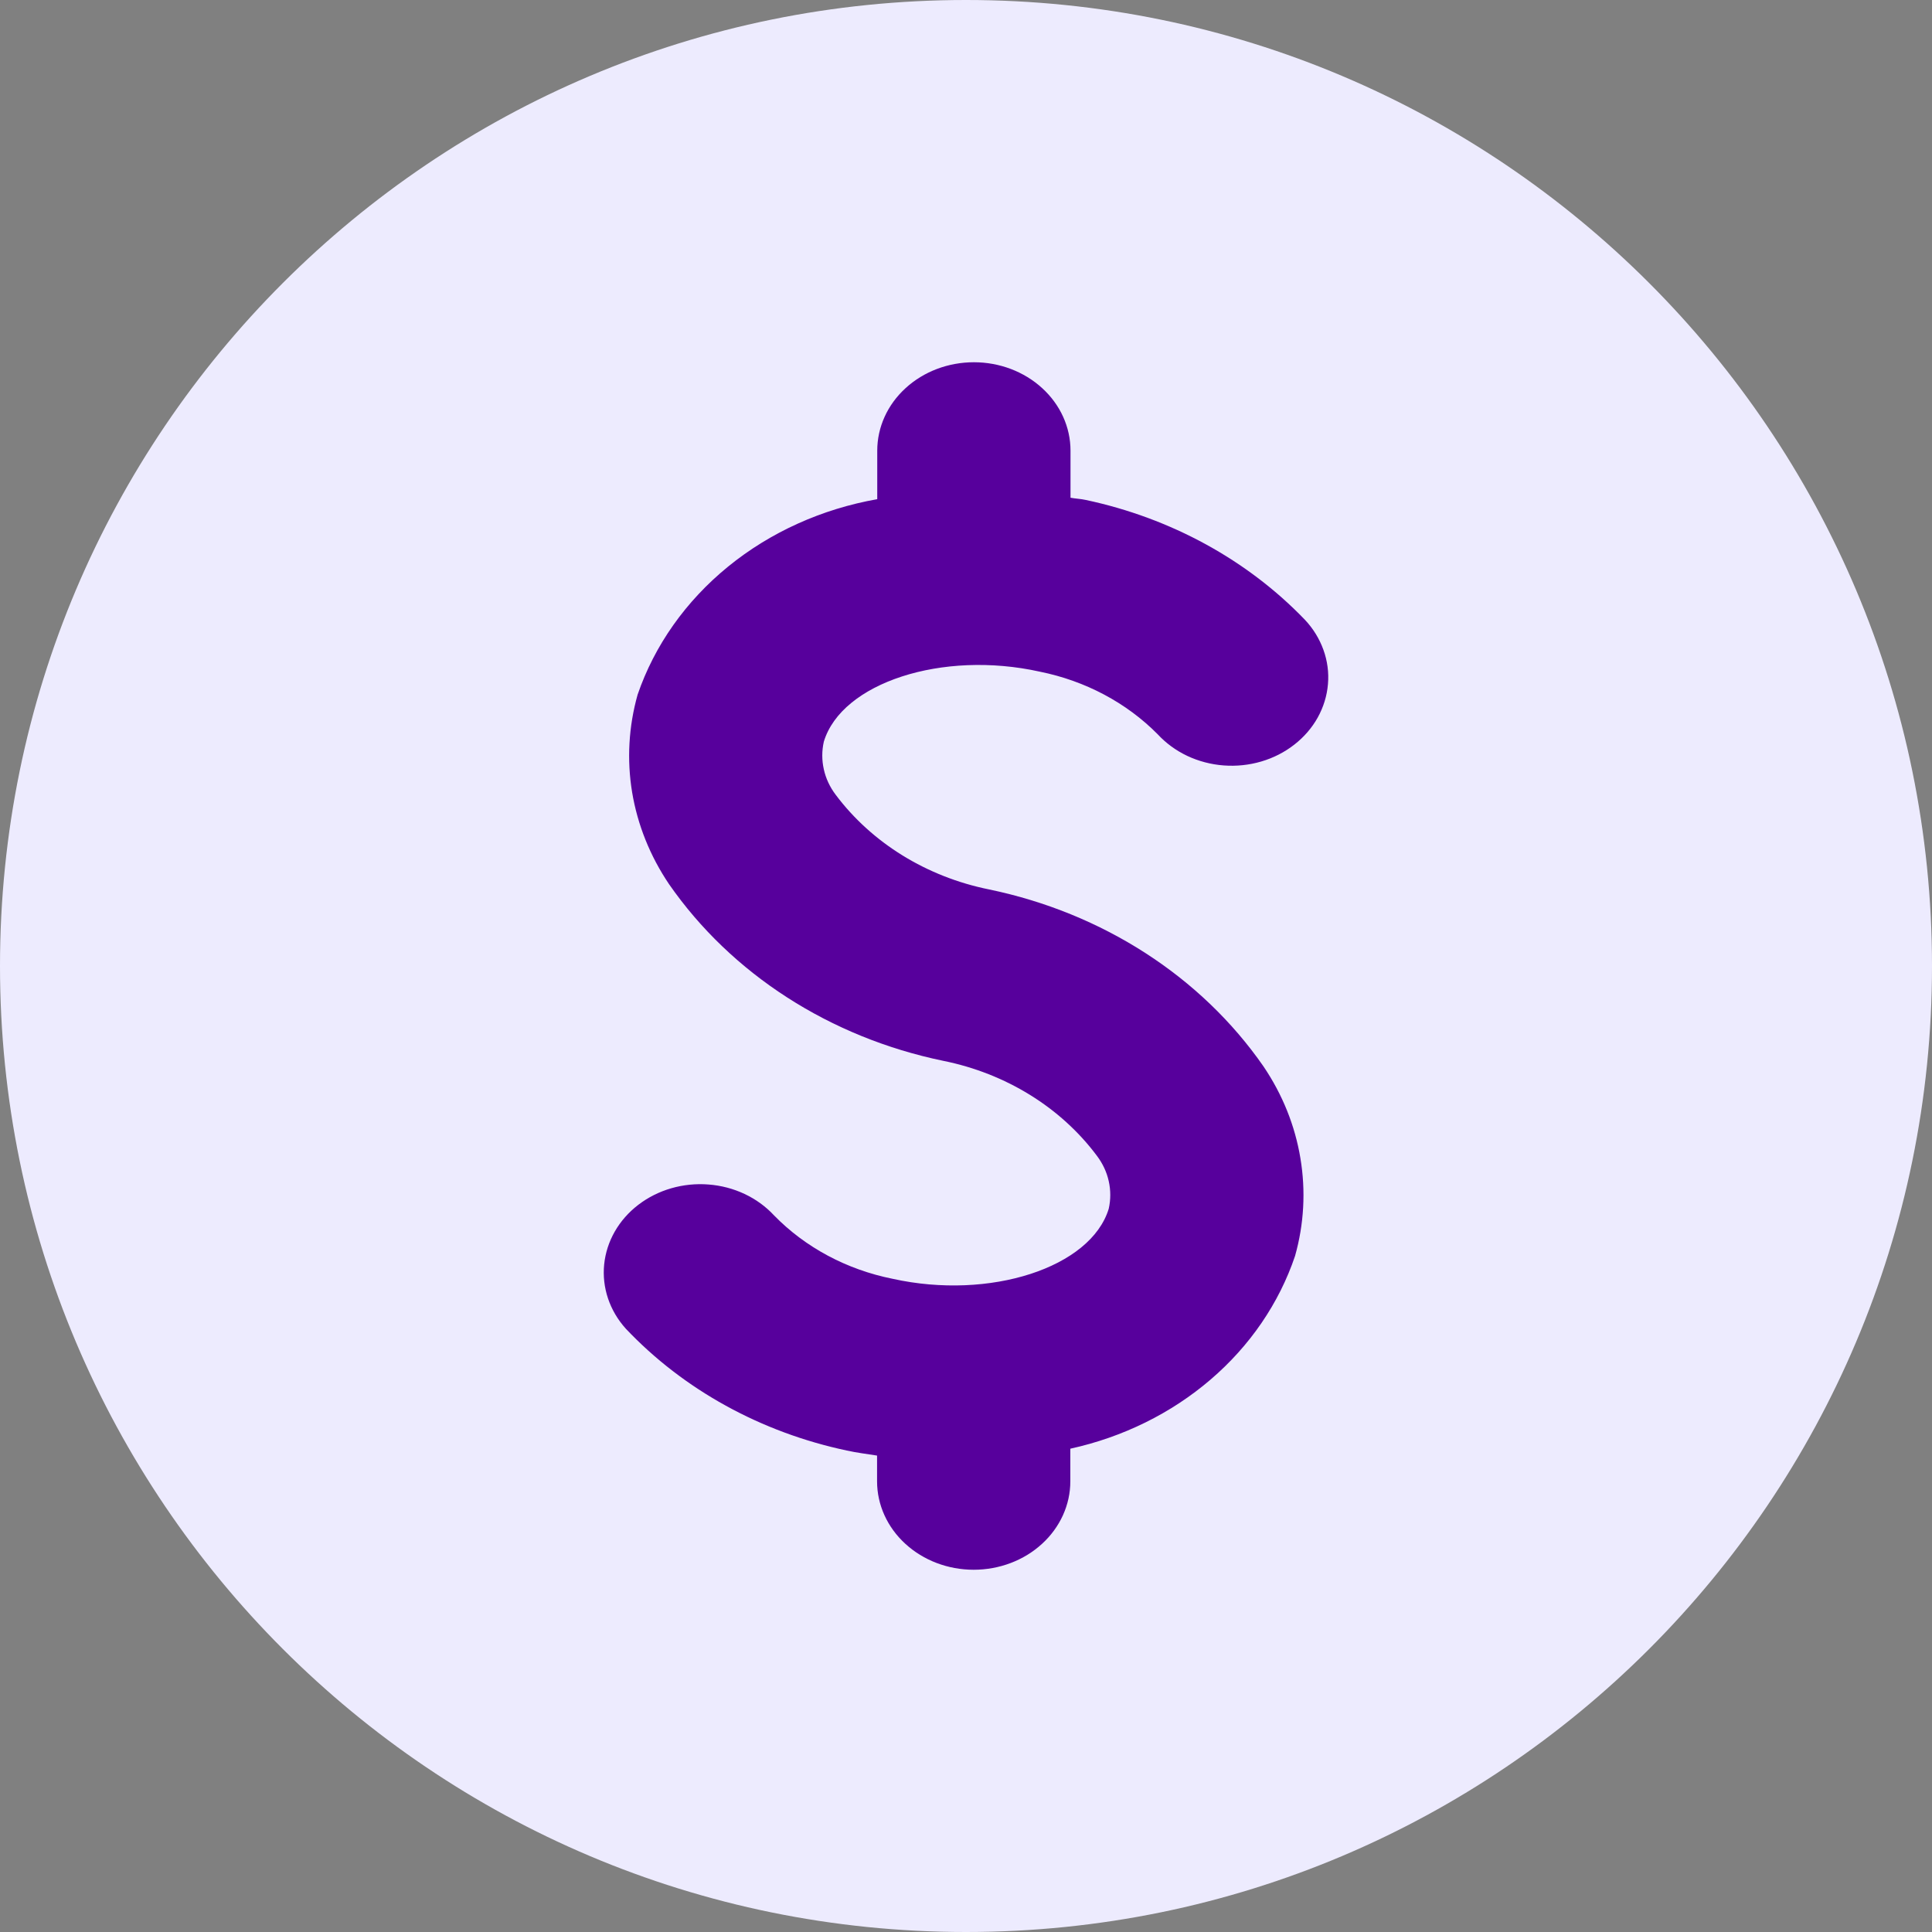 <svg width="32" height="32" viewBox="0 0 32 32" fill="none" xmlns="http://www.w3.org/2000/svg">
<rect x="0" y="0" width="32" height="32" fill="#808080" stroke="none"/>
<path d="M0 16C0 7.163 7.163 0 16 0C24.837 0 32 7.163 32 16C32 24.837 24.837 32 16 32C7.163 32 0 24.837 0 16Z" fill="#EDEBFE"/>
<path d="M16.383 14.732C15.349 14.523 14.44 13.962 13.841 13.163C13.745 13.036 13.678 12.893 13.645 12.742C13.611 12.591 13.611 12.436 13.645 12.285C13.94 11.309 15.609 10.766 17.223 11.125C17.976 11.277 18.658 11.639 19.175 12.162C19.311 12.309 19.477 12.431 19.665 12.52C19.852 12.608 20.057 12.662 20.267 12.678C20.477 12.694 20.689 12.672 20.89 12.613C21.091 12.554 21.277 12.459 21.437 12.334C21.598 12.209 21.73 12.056 21.826 11.884C21.921 11.712 21.979 11.525 21.995 11.332C22.012 11.14 21.986 10.946 21.92 10.763C21.854 10.58 21.75 10.41 21.612 10.264C20.659 9.273 19.39 8.58 17.985 8.281C17.899 8.262 17.816 8.26 17.731 8.244V7.464C17.731 7.075 17.562 6.703 17.262 6.429C16.962 6.154 16.555 6 16.131 6C15.706 6 15.299 6.154 14.999 6.429C14.699 6.703 14.53 7.075 14.53 7.464V8.268C13.611 8.43 12.757 8.816 12.058 9.386C11.359 9.956 10.841 10.688 10.561 11.505C10.412 12.034 10.381 12.584 10.47 13.123C10.56 13.663 10.768 14.18 11.081 14.644C12.114 16.131 13.747 17.183 15.625 17.571C16.66 17.78 17.569 18.342 18.167 19.142C18.263 19.269 18.331 19.412 18.364 19.563C18.398 19.714 18.398 19.87 18.364 20.021C18.067 20.996 16.397 21.538 14.785 21.181C14.025 21.029 13.337 20.661 12.819 20.129C12.546 19.835 12.156 19.651 11.735 19.619C11.314 19.586 10.897 19.707 10.573 19.955C10.249 20.203 10.046 20.558 10.007 20.942C9.968 21.327 10.097 21.71 10.366 22.008C11.322 23.018 12.605 23.725 14.029 24.026C14.195 24.063 14.361 24.082 14.527 24.109V24.536C14.527 24.924 14.696 25.297 14.996 25.571C15.296 25.846 15.703 26 16.127 26C16.552 26 16.959 25.846 17.259 25.571C17.559 25.297 17.728 24.924 17.728 24.536V23.995C18.598 23.804 19.398 23.41 20.051 22.85C20.704 22.291 21.186 21.585 21.45 20.803C21.599 20.275 21.629 19.724 21.539 19.185C21.45 18.645 21.242 18.128 20.928 17.664C19.896 16.176 18.262 15.122 16.383 14.732Z" fill="#57009C"/>
</svg>
